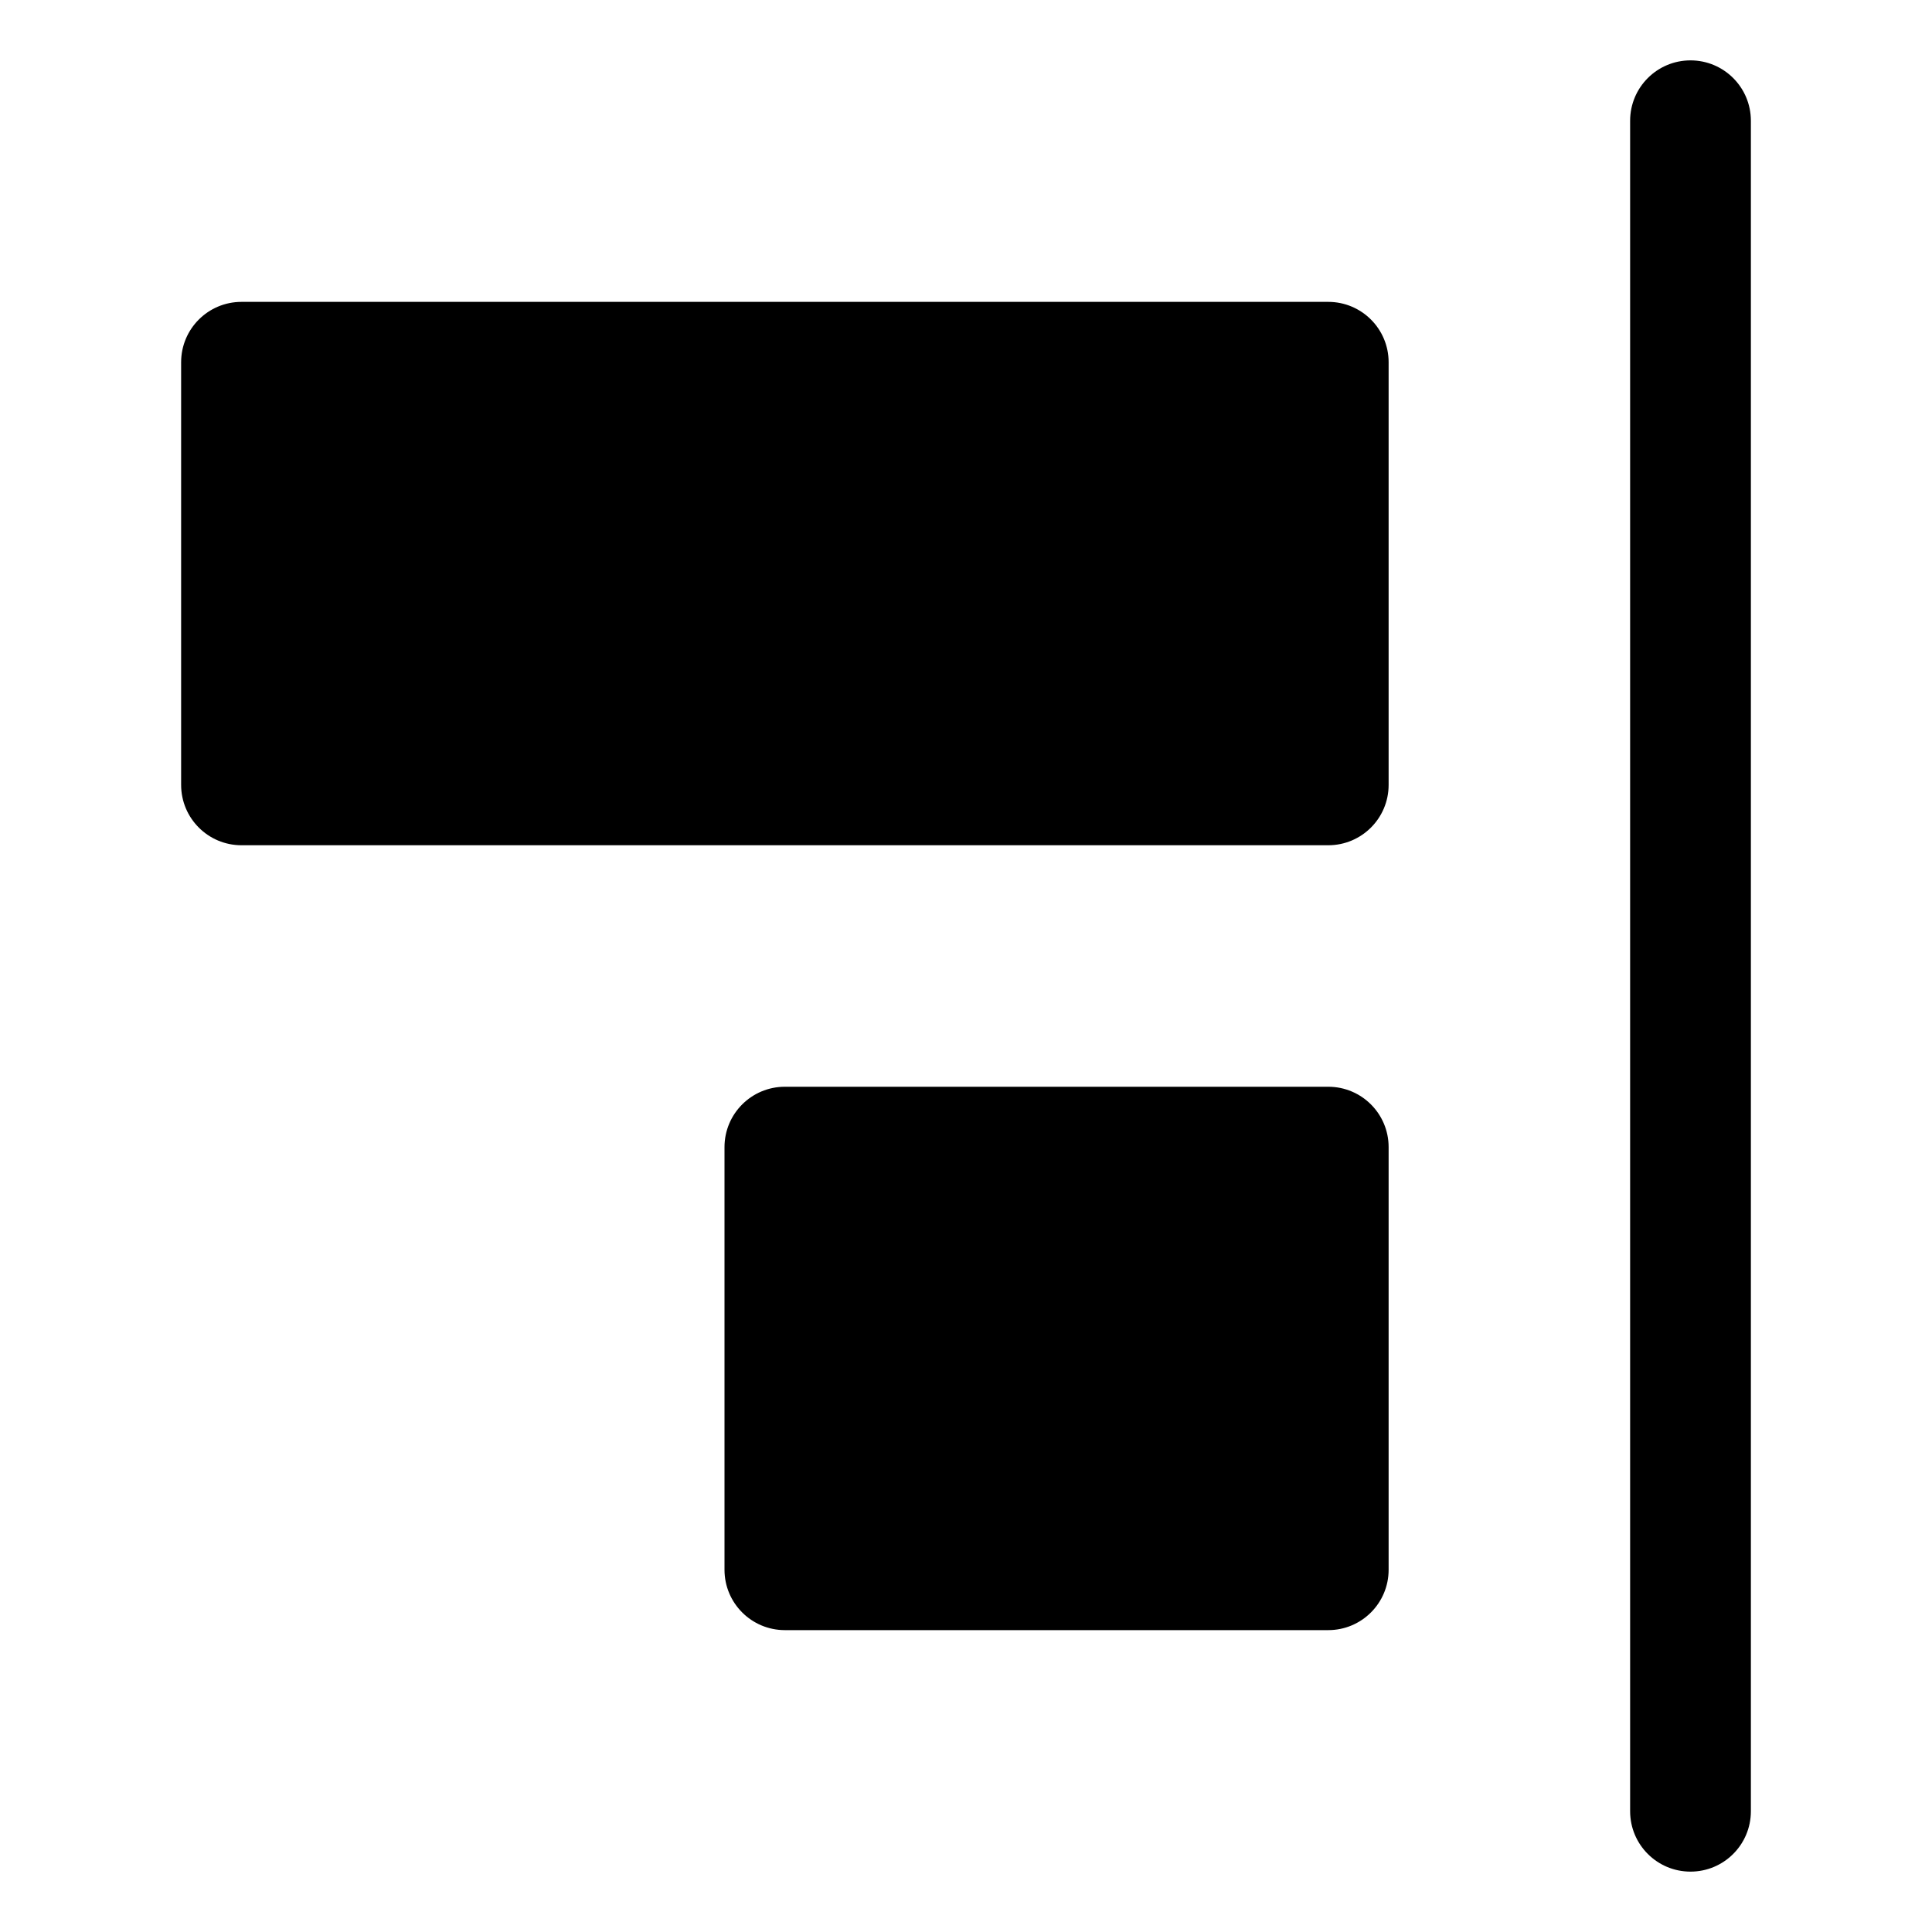 <?xml version="1.0" encoding="utf-8"?>
<!-- Generator: Adobe Illustrator 19.2.1, SVG Export Plug-In . SVG Version: 6.00 Build 0)  -->
<!DOCTYPE svg PUBLIC "-//W3C//DTD SVG 1.1//EN" "http://www.w3.org/Graphics/SVG/1.1/DTD/svg11.dtd">
<svg version="1.1" id="Layer_1" xmlns="http://www.w3.org/2000/svg" xmlns:xlink="http://www.w3.org/1999/xlink" x="0px" y="0px"
	 width="32px" height="32px" viewBox="0 0 32 32" enable-background="new 0 0 32 32" xml:space="preserve">
<path d="M29,30V2c0-0.553-0.448-1-1-1s-1,0.447-1,1v28c0,0.553,0.448,1,1,1S29,30.553,29,30z"/>
<path d="M23,6c0-0.553-0.448-1-1-1H4C3.448,5,3,5.447,3,6v7c0,0.553,0.448,1,1,1h18c0.552,0,1-0.447,1-1V6z"/>
<path d="M22,18h-9c-0.552,0-1,0.447-1,1v7c0,0.553,0.448,1,1,1h9c0.552,0,1-0.447,1-1v-7C23,18.447,22.552,18,22,18z"/>
</svg>
